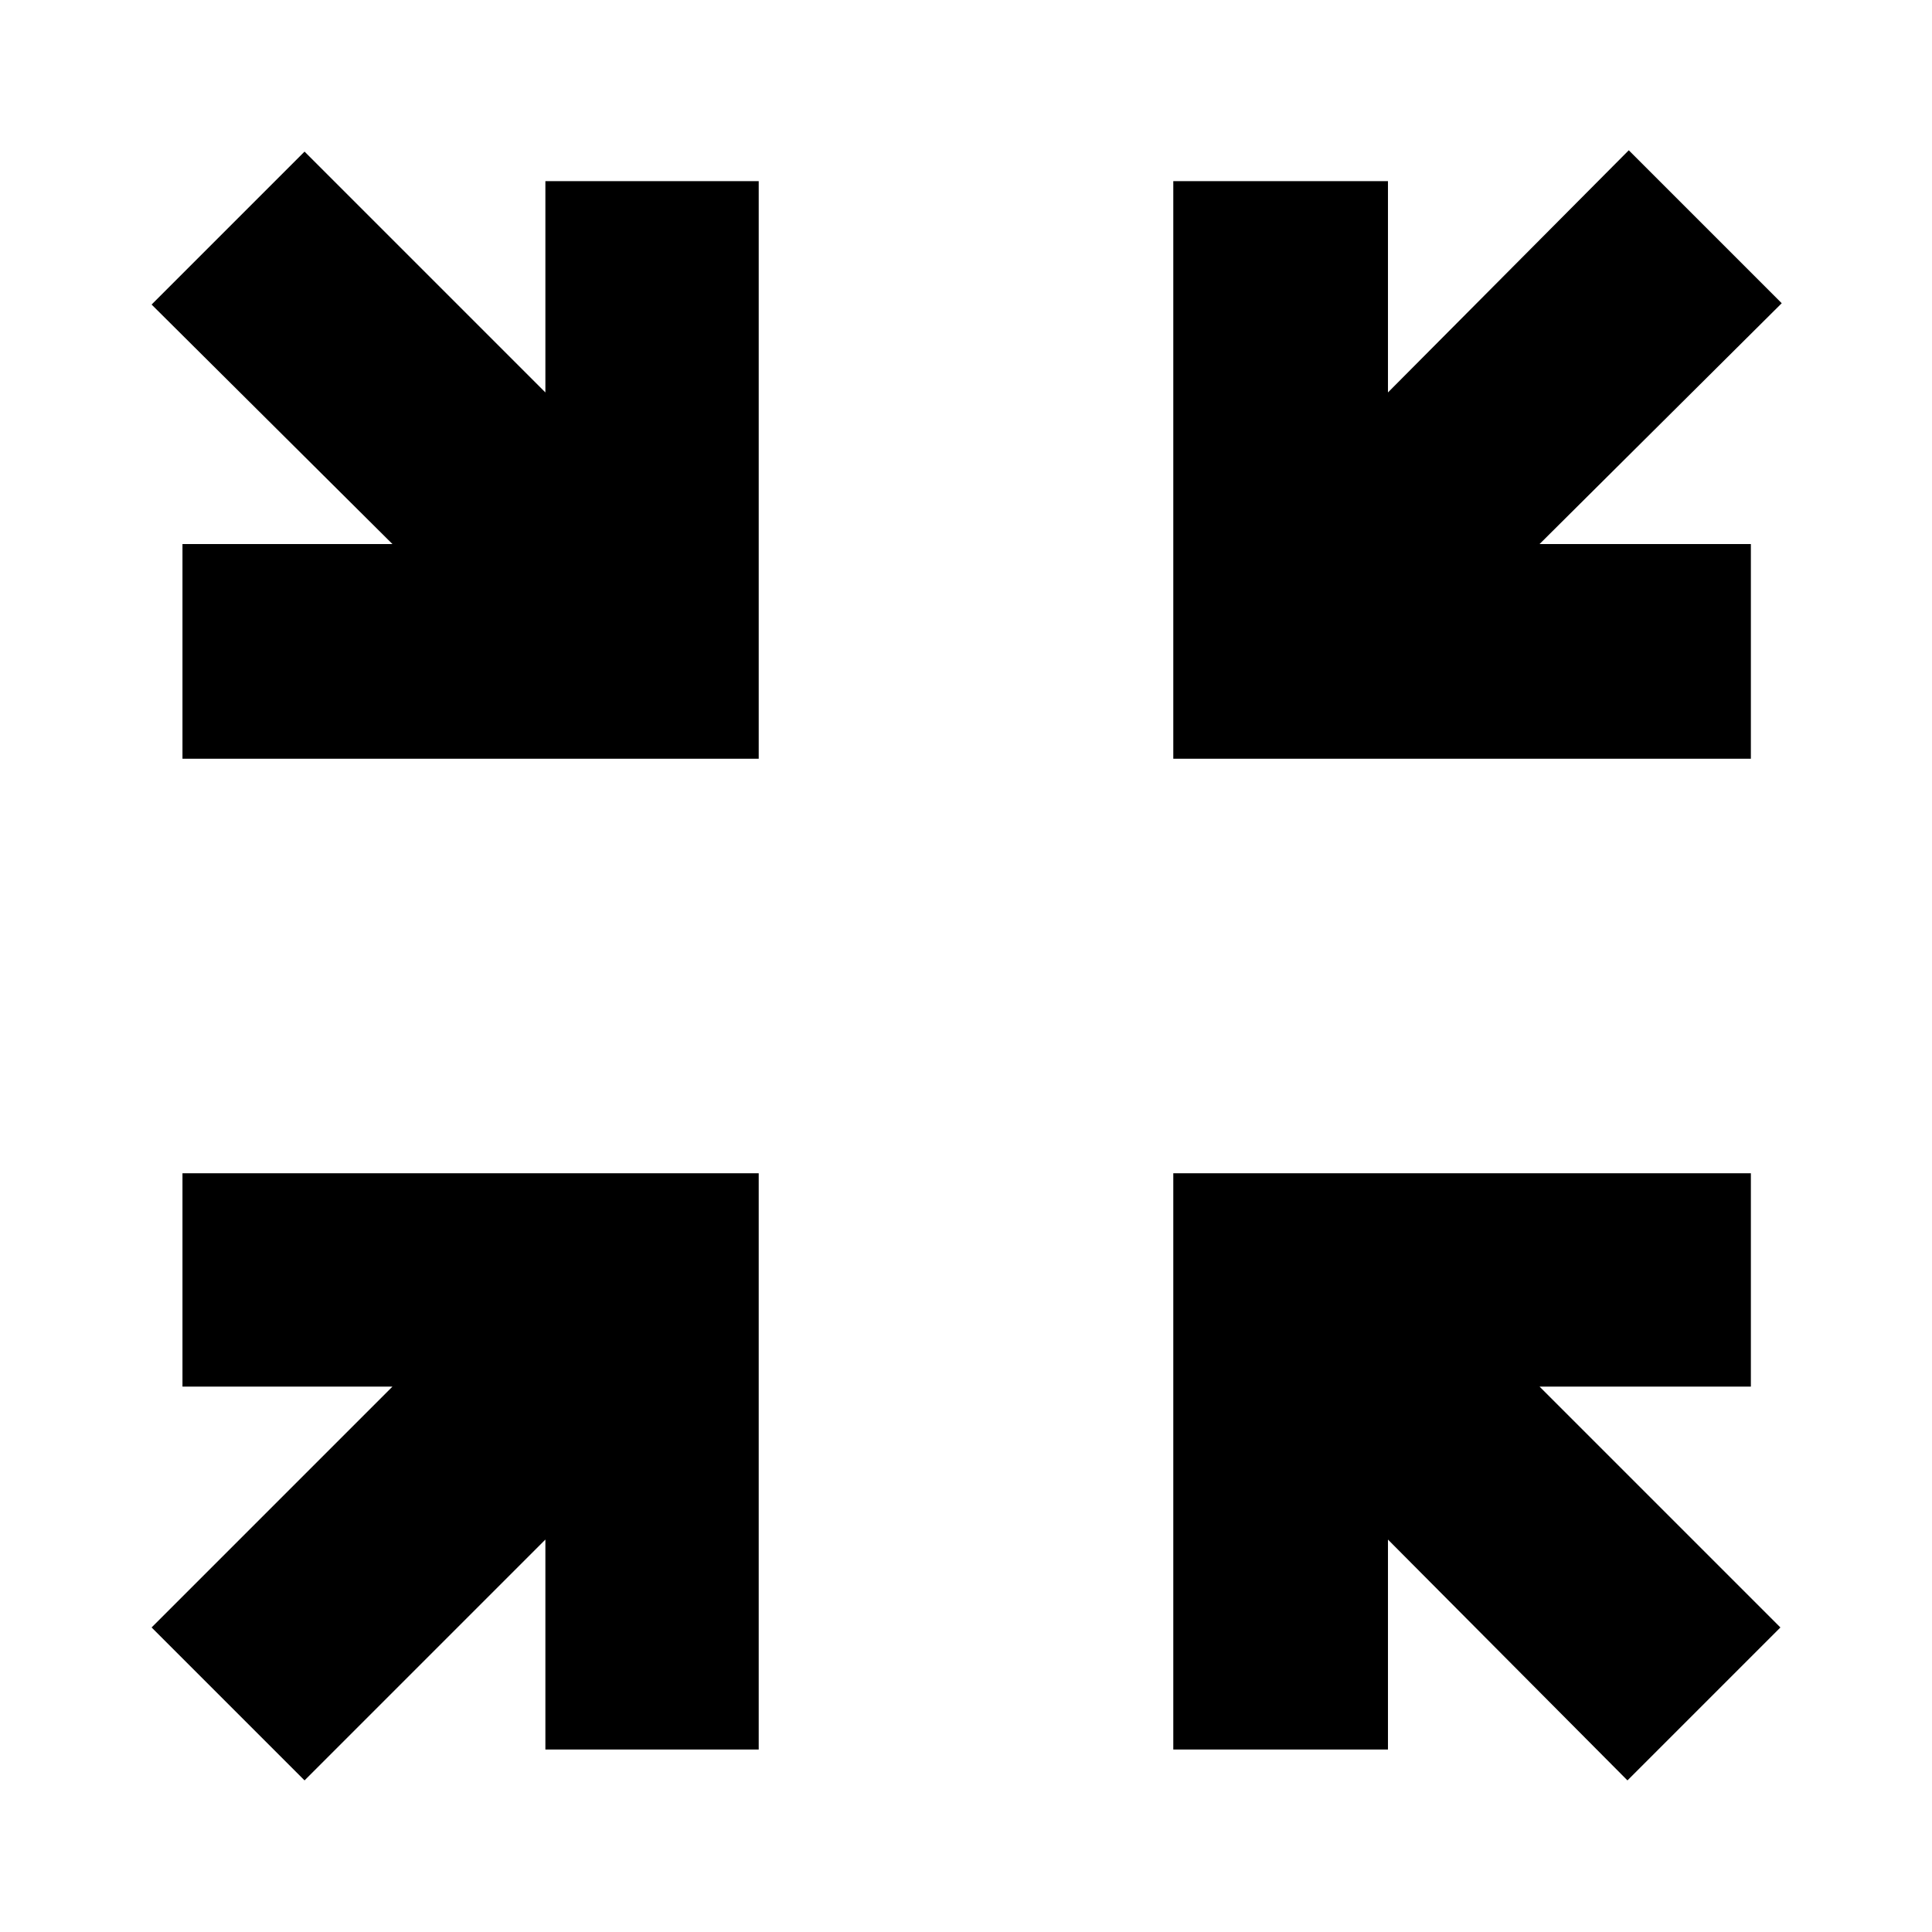 <svg xmlns="http://www.w3.org/2000/svg" height="40" viewBox="0 -960 960 960" width="40"><path d="m151.33-75.33-76-76L195-271H90.67v-106H377v286.33H271V-195L151.33-75.33Zm657.34 0L689.67-195v104.33H583V-377h287v106H765l119.67 119.67-76 76ZM90.67-583v-106.67H195l-119.67-119 76-76L271-765v-105h106v287H90.67ZM583-583v-287h106.67v105l119.66-120.33 76 76L765-689.67h105V-583H583Z"/></svg>